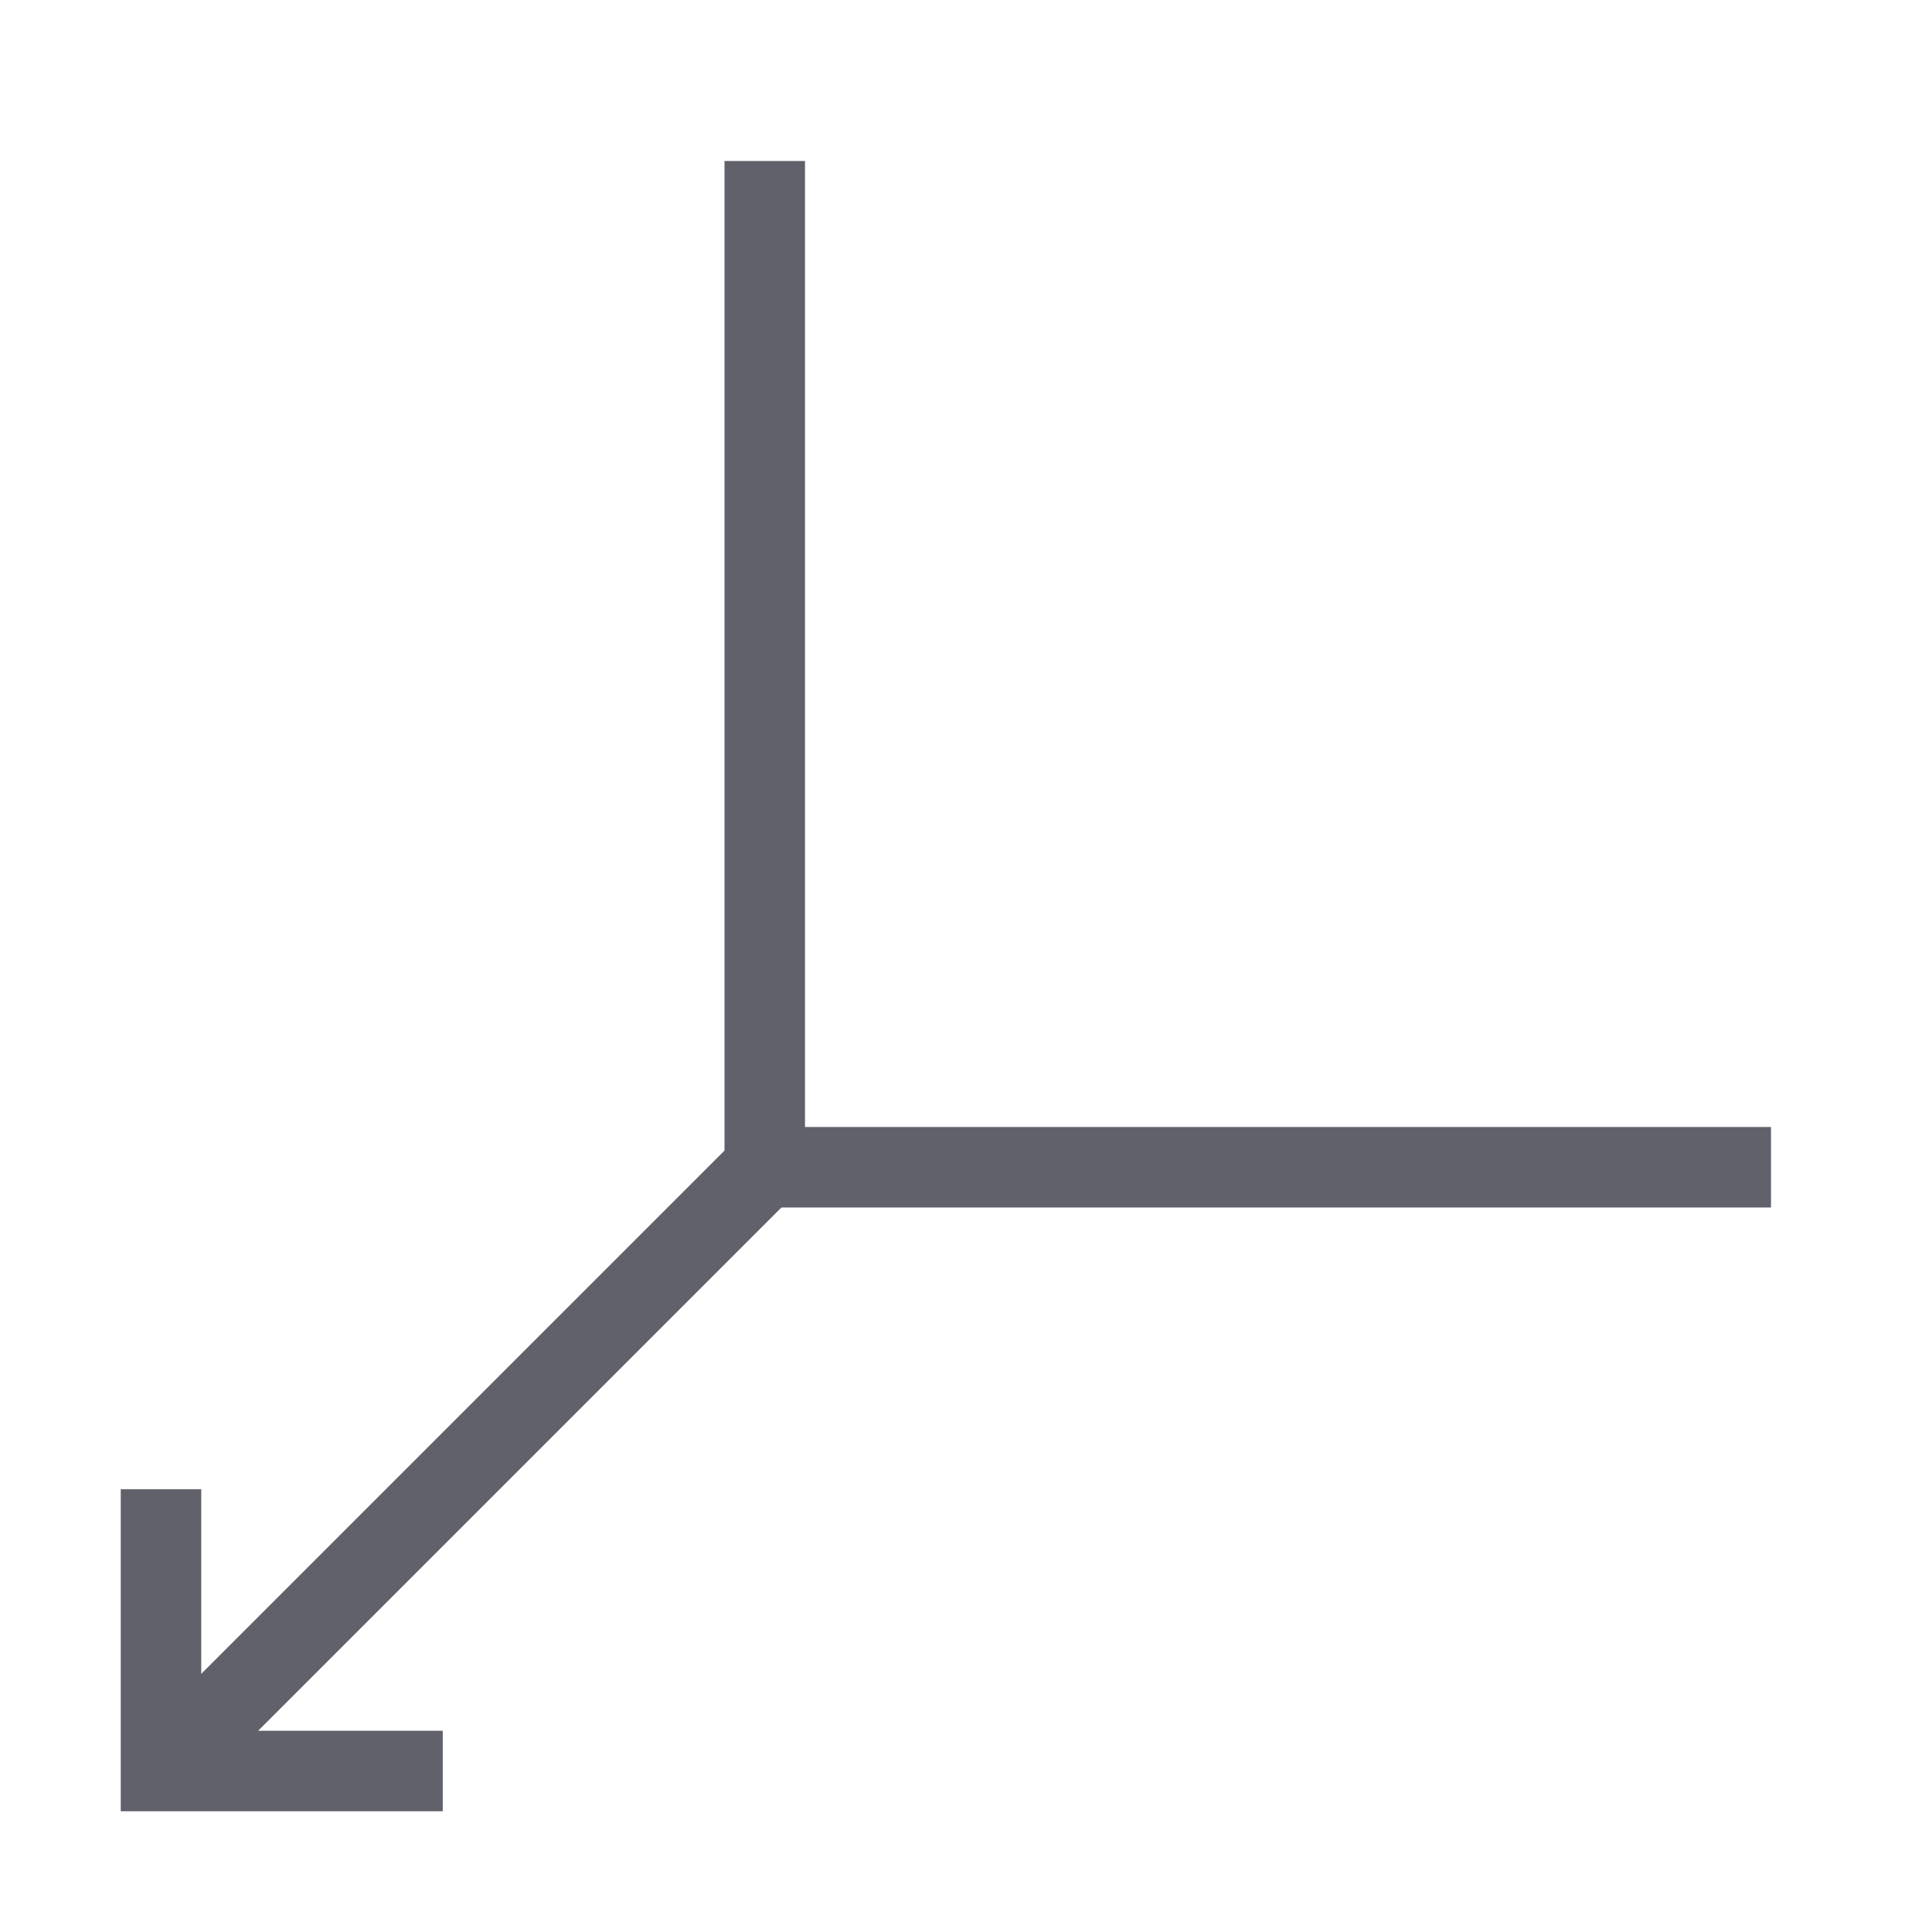 <svg xmlns="http://www.w3.org/2000/svg" height="24" width="24" viewBox="0 0 48 48"><polyline points="4 37 4 44 11 44" fill="none" stroke="#61616b" stroke-width="2" data-color="color-2"></polyline><polyline points="19 29 4 44 6 42" fill="none" stroke="#61616b" stroke-width="2" data-color="color-2"></polyline><polyline points="19 4 19 29 44 29" fill="none" stroke="#61616b" stroke-width="2"></polyline></svg>
